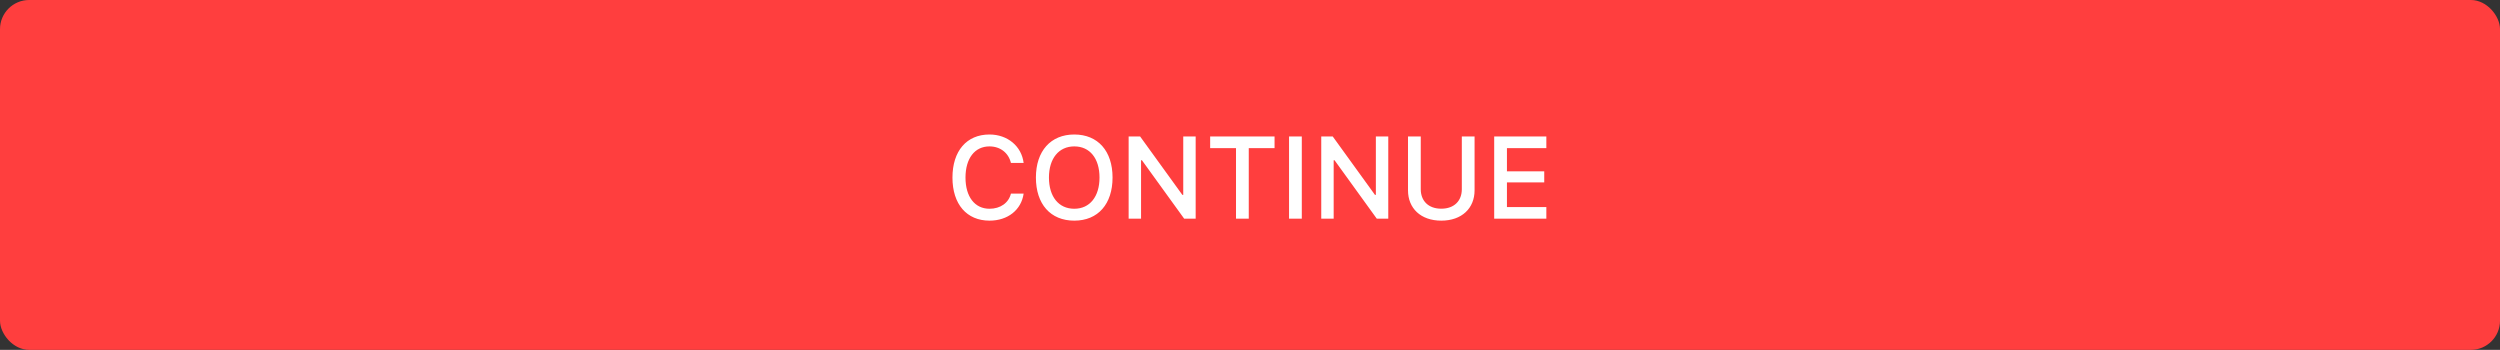 <svg width="343" height="48" viewBox="0 0 343 48" fill="none" xmlns="http://www.w3.org/2000/svg">
<rect x="0" y="0" width="343" height="48" fill="#333333" stroke="none"/>
<rect width="343" height="48" rx="4" fill="#FF3E3E"/>
<path d="M135.763 30.273C138.279 30.273 140.13 28.789 140.443 26.562H138.701C138.388 27.836 137.255 28.641 135.763 28.641C133.732 28.641 132.466 26.992 132.466 24.367C132.466 21.734 133.732 20.086 135.755 20.086C137.24 20.086 138.372 20.977 138.701 22.359H140.443C140.162 20.062 138.24 18.453 135.755 18.453C132.622 18.453 130.677 20.711 130.677 24.367C130.677 28.016 132.63 30.273 135.763 30.273ZM147.392 18.453C144.158 18.453 142.127 20.719 142.127 24.359C142.127 27.992 144.119 30.273 147.392 30.273C150.658 30.273 152.642 27.984 152.642 24.359C152.642 20.727 150.642 18.453 147.392 18.453ZM147.392 20.086C149.533 20.086 150.853 21.742 150.853 24.359C150.853 26.961 149.533 28.641 147.392 28.641C145.228 28.641 143.916 26.961 143.916 24.359C143.916 21.742 145.267 20.086 147.392 20.086ZM156.552 30V21.992H156.677L162.467 30H164.045V18.727H162.342V26.734H162.217L156.427 18.727H154.849V30H156.552ZM171.33 30V20.32H174.869V18.727H166.033V20.32H169.58V30H171.33ZM178.607 30V18.727H176.857V30H178.607ZM182.979 30V21.992H183.104L188.893 30H190.471V18.727H188.768V26.734H188.643L182.854 18.727H181.276V30H182.979ZM194.928 18.727H193.178V26.117C193.178 28.562 194.913 30.273 197.741 30.273C200.569 30.273 202.311 28.562 202.311 26.117V18.727H200.561V25.961C200.561 27.539 199.538 28.633 197.741 28.633C195.952 28.633 194.928 27.539 194.928 25.961V18.727ZM212.159 28.406H206.753V25.023H211.87V23.508H206.753V20.32H212.159V18.727H205.003V30H212.159V28.406Z" fill="white"/>
</svg>
